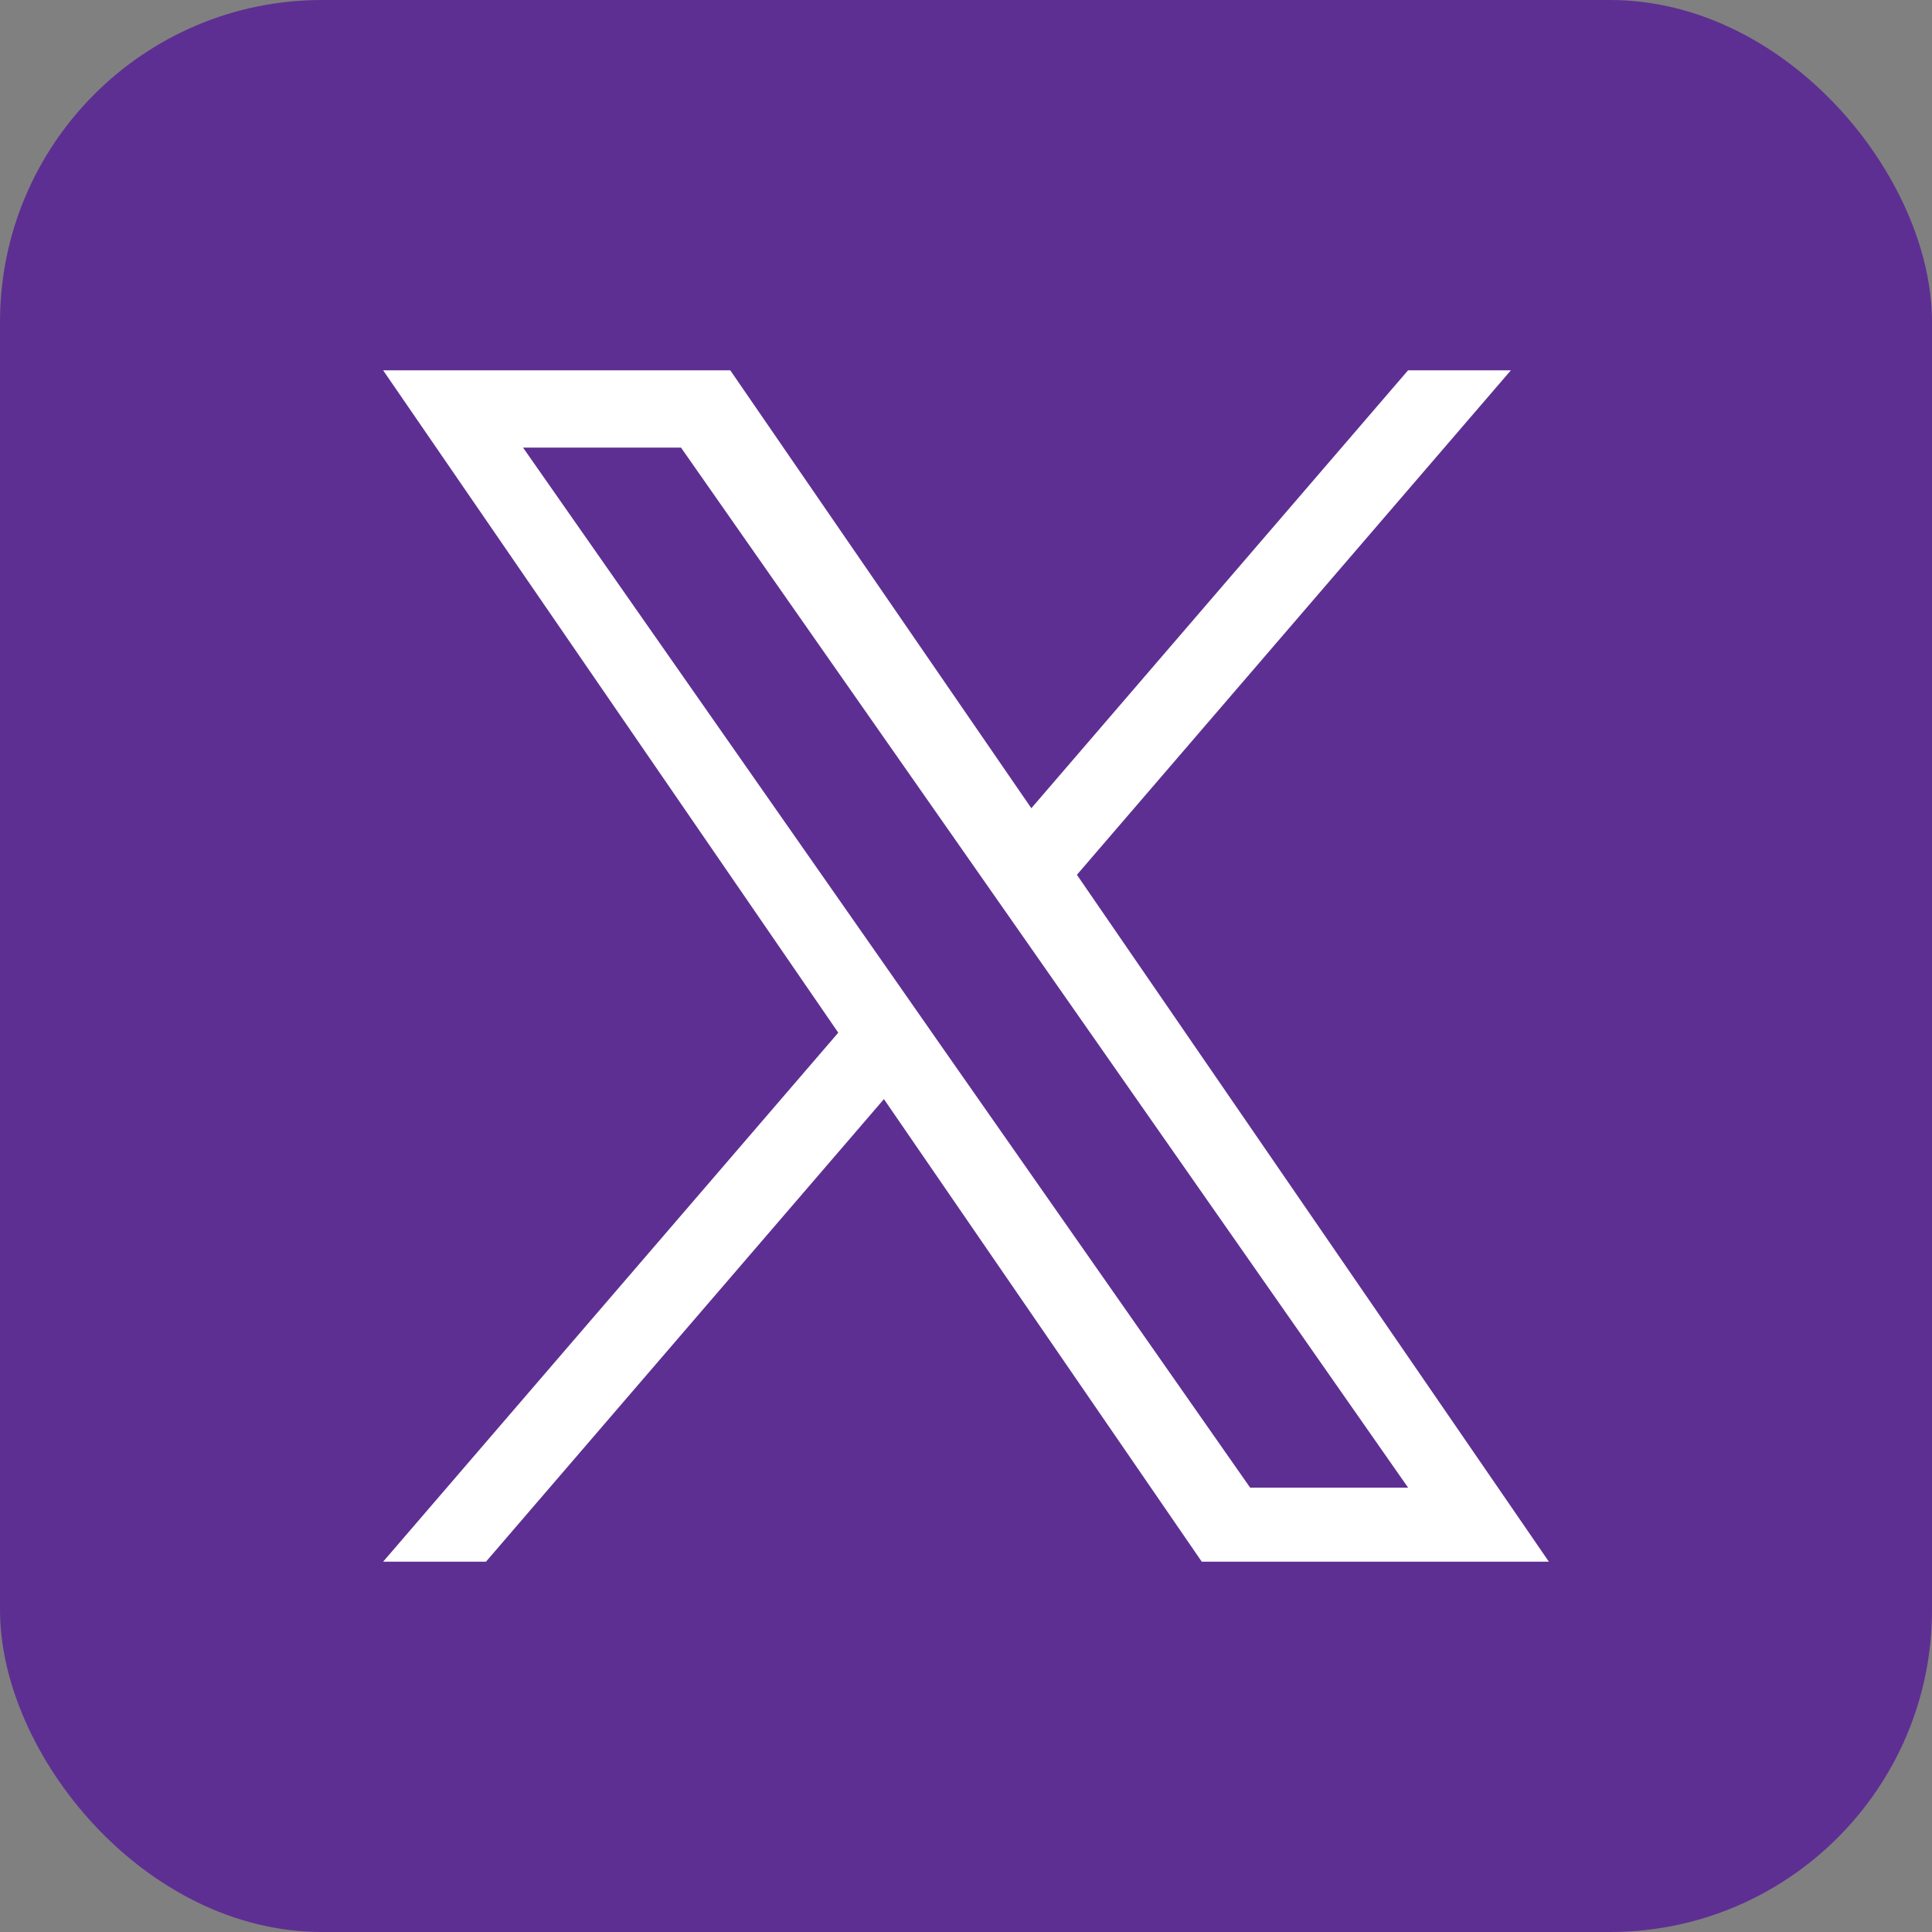 <svg xmlns="http://www.w3.org/2000/svg" width="60" height="60" viewBox="0 0 60 60">
  <rect x="0" y="0" width="60" height="60" fill="#808080" stroke="none"/>
  <g id="Group_1538" data-name="Group 1538" transform="translate(-566 -962)">
    <rect id="Rectangle_592" data-name="Rectangle 592" width="60" height="60" rx="10" transform="translate(566 962)" fill="#5e2f92"/>
    <path id="gorjeo" d="M34.732,15.667,48.209,0H45.016l-11.7,13.6L23.966,0H13.185L27.32,20.571,13.185,37h3.194L28.738,22.634,38.609,37H49.389L34.731,15.667Zm-4.375,5.085L28.925,18.7,17.53,2.4h4.906l9.2,13.154,1.432,2.048L45.017,34.7H40.111L30.357,20.753Z" transform="translate(564.713 973.5)" fill="#fff"/>
  </g>
</svg>
